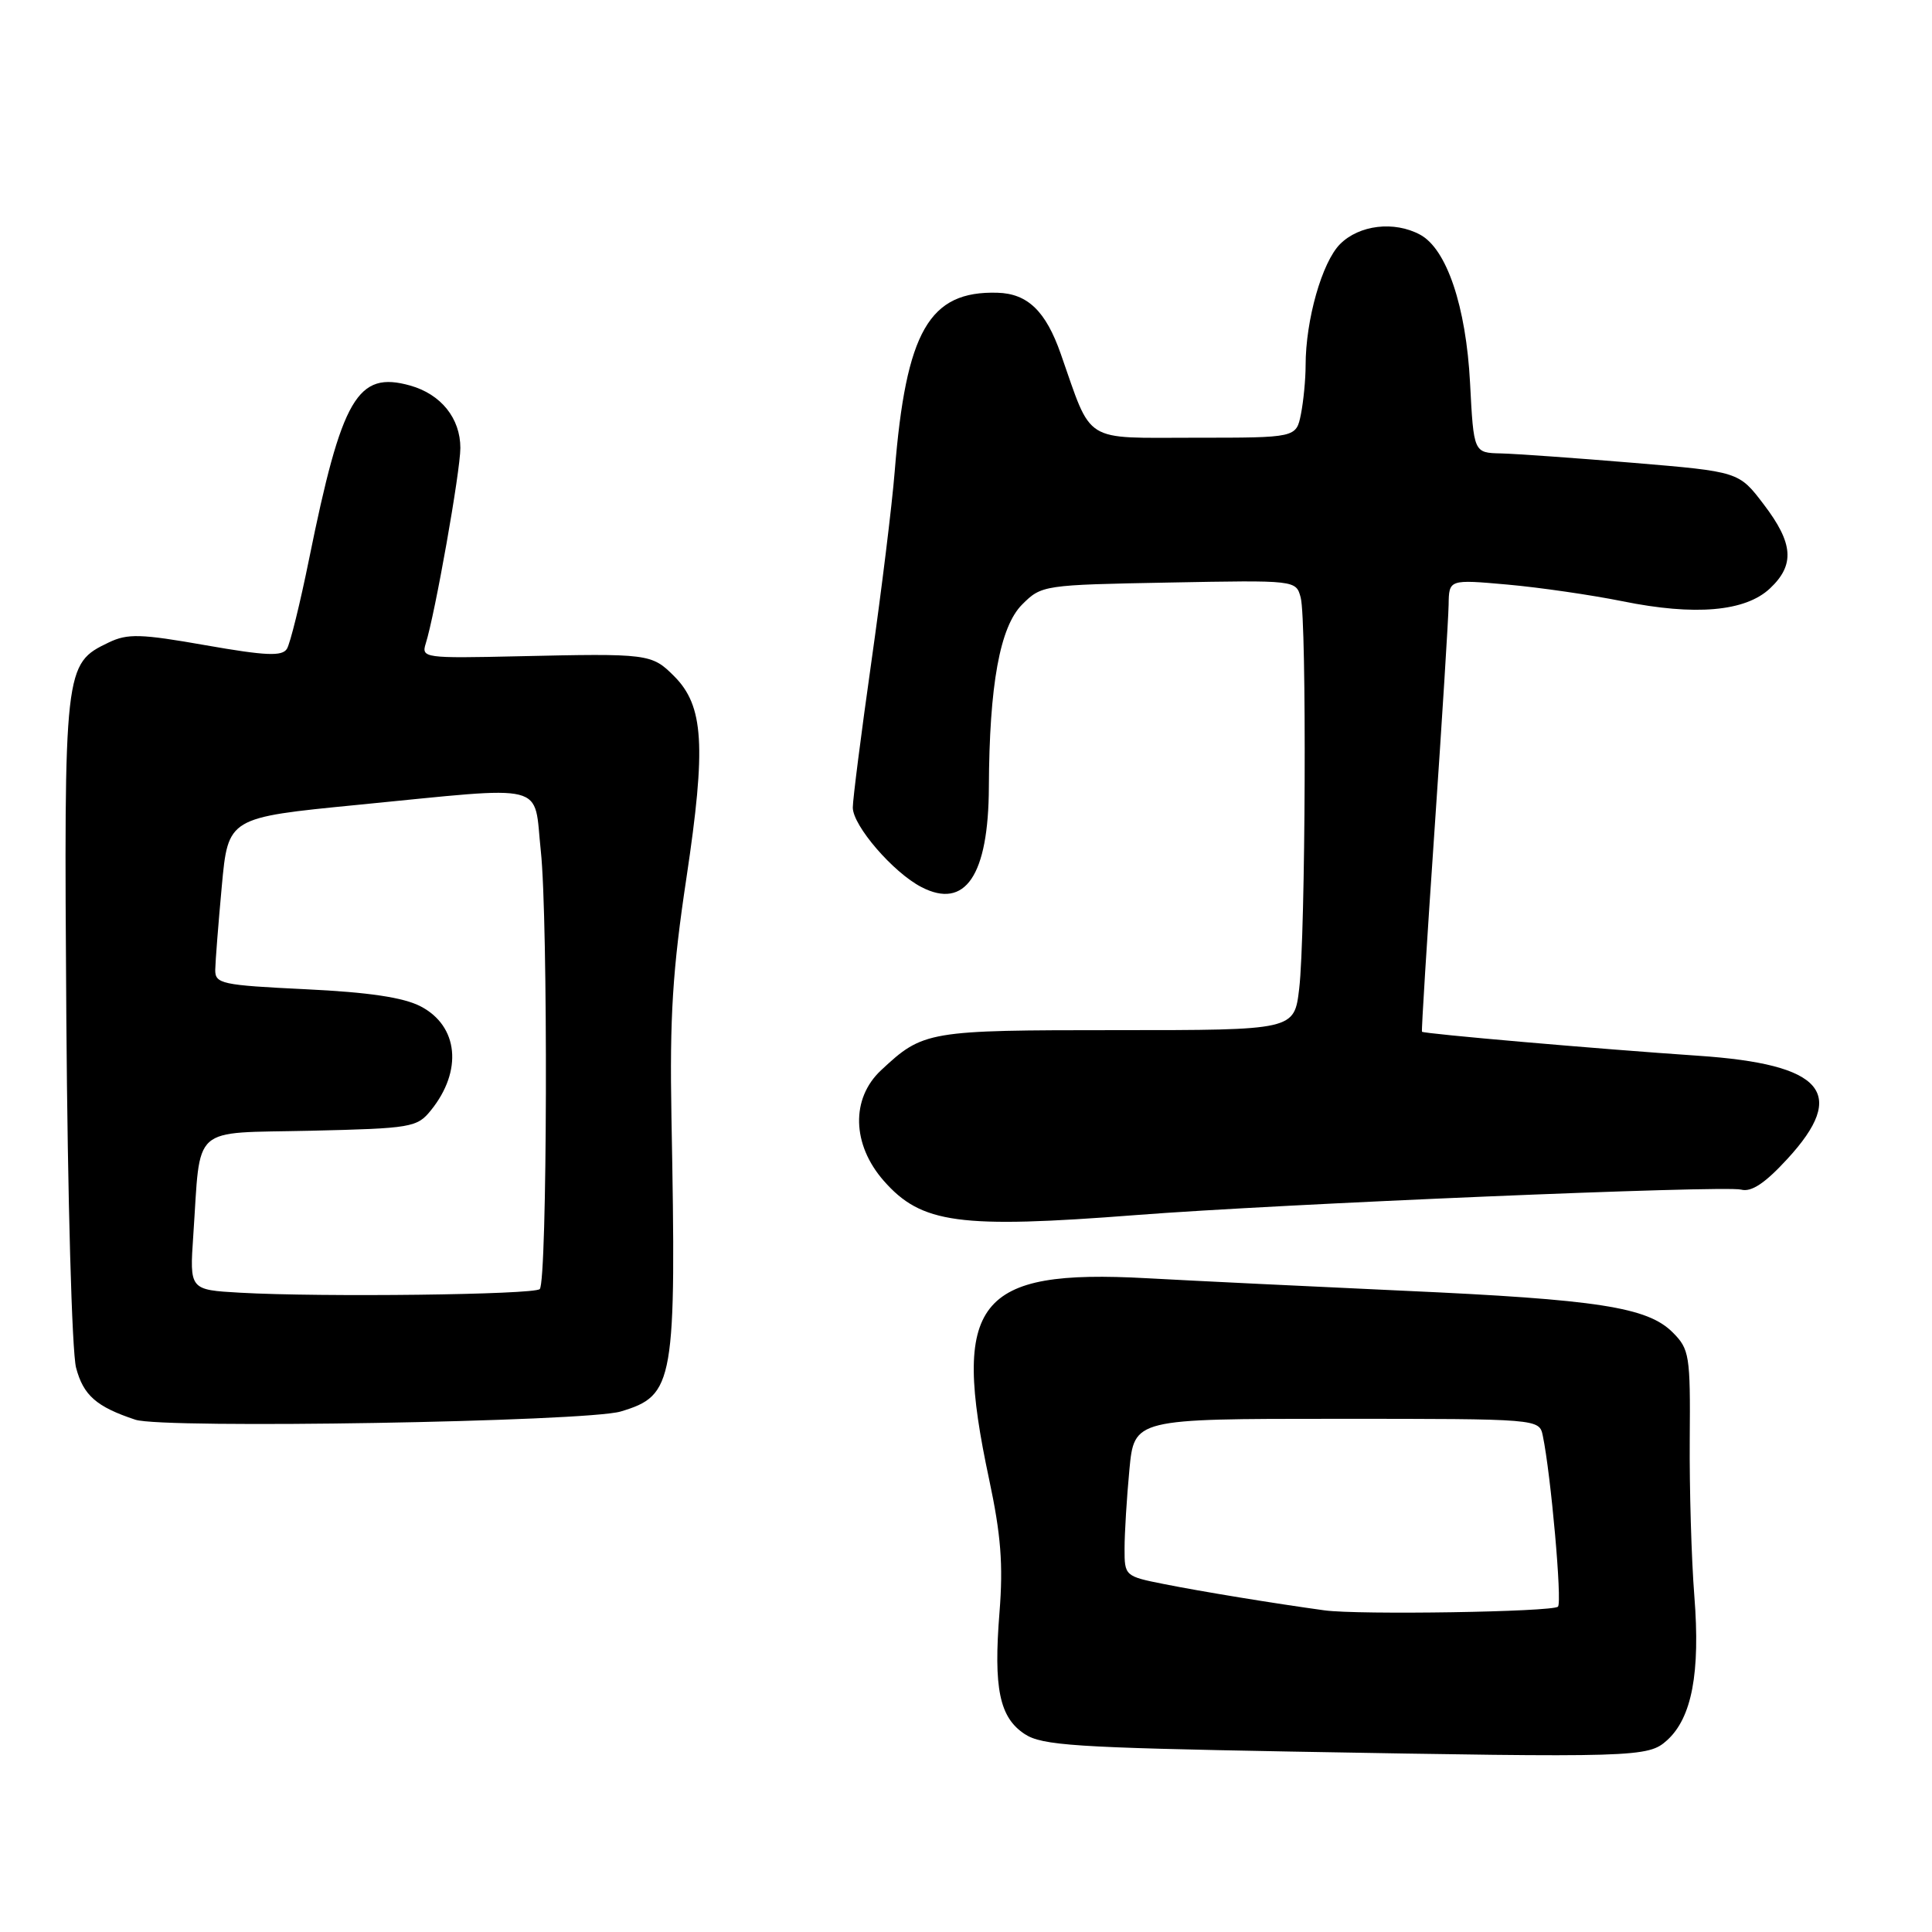 <?xml version="1.0" encoding="UTF-8" standalone="no"?>
<!DOCTYPE svg PUBLIC "-//W3C//DTD SVG 1.1//EN" "http://www.w3.org/Graphics/SVG/1.1/DTD/svg11.dtd" >
<svg xmlns="http://www.w3.org/2000/svg" xmlns:xlink="http://www.w3.org/1999/xlink" version="1.1" viewBox="0 0 256 256">
 <g >
 <path fill="currentColor"
d=" M 220.90 230.59 C 224.18 227.62 225.31 221.66 224.51 211.50 C 224.12 206.55 223.85 197.19 223.90 190.70 C 223.99 179.59 223.86 178.77 221.64 176.55 C 218.30 173.21 211.78 172.19 186.00 171.03 C 173.62 170.46 158.29 169.72 151.92 169.37 C 129.39 168.14 126.03 172.43 131.06 196.00 C 132.63 203.36 132.94 207.33 132.44 213.62 C 131.63 223.72 132.43 227.58 135.79 229.78 C 138.08 231.28 142.52 231.57 170.95 232.09 C 216.95 232.91 218.38 232.87 220.90 230.59 Z  M 82.25 187.03 C 89.35 184.90 89.63 183.32 88.97 148.00 C 88.73 134.75 89.12 128.51 90.96 116.30 C 93.58 98.84 93.26 93.53 89.32 89.59 C 86.35 86.62 85.94 86.57 68.64 86.96 C 56.25 87.24 55.81 87.18 56.41 85.28 C 57.64 81.40 61.00 62.44 61.00 59.36 C 61.00 55.43 58.44 52.24 54.36 51.09 C 47.36 49.12 45.30 52.65 40.95 74.10 C 39.77 79.93 38.45 85.27 38.02 85.97 C 37.39 86.99 35.24 86.90 27.26 85.50 C 18.63 83.98 16.91 83.93 14.41 85.13 C 8.51 87.96 8.47 88.32 8.79 135.00 C 8.96 158.77 9.53 179.14 10.08 181.23 C 11.05 184.90 12.78 186.41 17.94 188.12 C 21.64 189.35 77.69 188.39 82.25 187.03 Z  M 150.55 161.00 C 169.53 159.53 228.49 157.05 230.71 157.63 C 232.06 157.99 233.86 156.80 236.81 153.59 C 244.91 144.81 241.63 141.01 225.00 139.89 C 211.82 139.00 188.63 136.98 188.42 136.71 C 188.33 136.59 189.08 124.58 190.08 110.00 C 191.08 95.42 191.92 81.98 191.95 80.13 C 192.00 76.77 192.00 76.77 199.75 77.46 C 204.01 77.84 210.88 78.84 215.00 79.67 C 224.59 81.62 231.27 81.04 234.53 77.97 C 237.85 74.85 237.64 71.99 233.70 66.83 C 230.41 62.50 230.41 62.50 216.45 61.33 C 208.78 60.69 200.87 60.13 198.89 60.08 C 195.27 60.00 195.27 60.00 194.79 50.74 C 194.26 40.59 191.69 32.97 188.16 31.09 C 184.74 29.25 180.11 29.80 177.57 32.34 C 175.18 34.73 173.00 42.39 173.00 48.42 C 173.00 50.25 172.72 53.16 172.38 54.88 C 171.75 58.00 171.75 58.00 158.36 58.00 C 143.32 58.00 144.78 58.91 140.55 46.87 C 138.57 41.22 136.16 38.90 132.17 38.79 C 123.11 38.53 120.05 43.87 118.55 62.50 C 118.20 66.90 116.80 78.28 115.45 87.78 C 114.10 97.29 113.00 105.93 113.00 107.00 C 113.00 109.40 118.35 115.61 122.09 117.54 C 127.91 120.56 130.98 116.00 131.03 104.30 C 131.09 90.76 132.49 83.05 135.44 80.10 C 138.01 77.53 138.26 77.50 154.89 77.19 C 171.73 76.87 171.73 76.87 172.35 79.19 C 173.16 82.20 173.00 123.86 172.15 131.00 C 171.50 136.50 171.50 136.50 148.00 136.50 C 122.90 136.50 122.34 136.59 116.75 141.81 C 112.73 145.56 112.88 151.65 117.10 156.46 C 122.09 162.14 127.06 162.82 150.55 161.00 Z  M 175.50 213.38 C 168.87 212.47 159.21 210.89 154.25 209.90 C 149.06 208.87 149.00 208.82 149.01 205.18 C 149.01 203.16 149.30 198.46 149.65 194.75 C 150.29 188.00 150.29 188.00 177.13 188.00 C 203.96 188.00 203.96 188.00 204.43 190.25 C 205.50 195.37 207.01 212.33 206.44 212.89 C 205.75 213.59 180.00 214.00 175.50 213.38 Z  M 31.81 171.29 C 25.12 170.91 25.12 170.91 25.61 163.71 C 26.63 148.82 25.09 150.20 41.12 149.83 C 54.53 149.52 55.27 149.39 57.10 147.12 C 61.33 141.89 60.75 135.96 55.74 133.35 C 53.47 132.17 48.89 131.48 40.50 131.08 C 29.35 130.54 28.50 130.36 28.52 128.50 C 28.54 127.40 28.93 122.41 29.39 117.41 C 30.23 108.33 30.23 108.33 47.37 106.65 C 73.03 104.14 70.67 103.55 71.66 112.75 C 72.64 121.81 72.52 169.81 71.52 170.81 C 70.78 171.56 42.55 171.90 31.81 171.29 Z "/>
</g>
</svg>